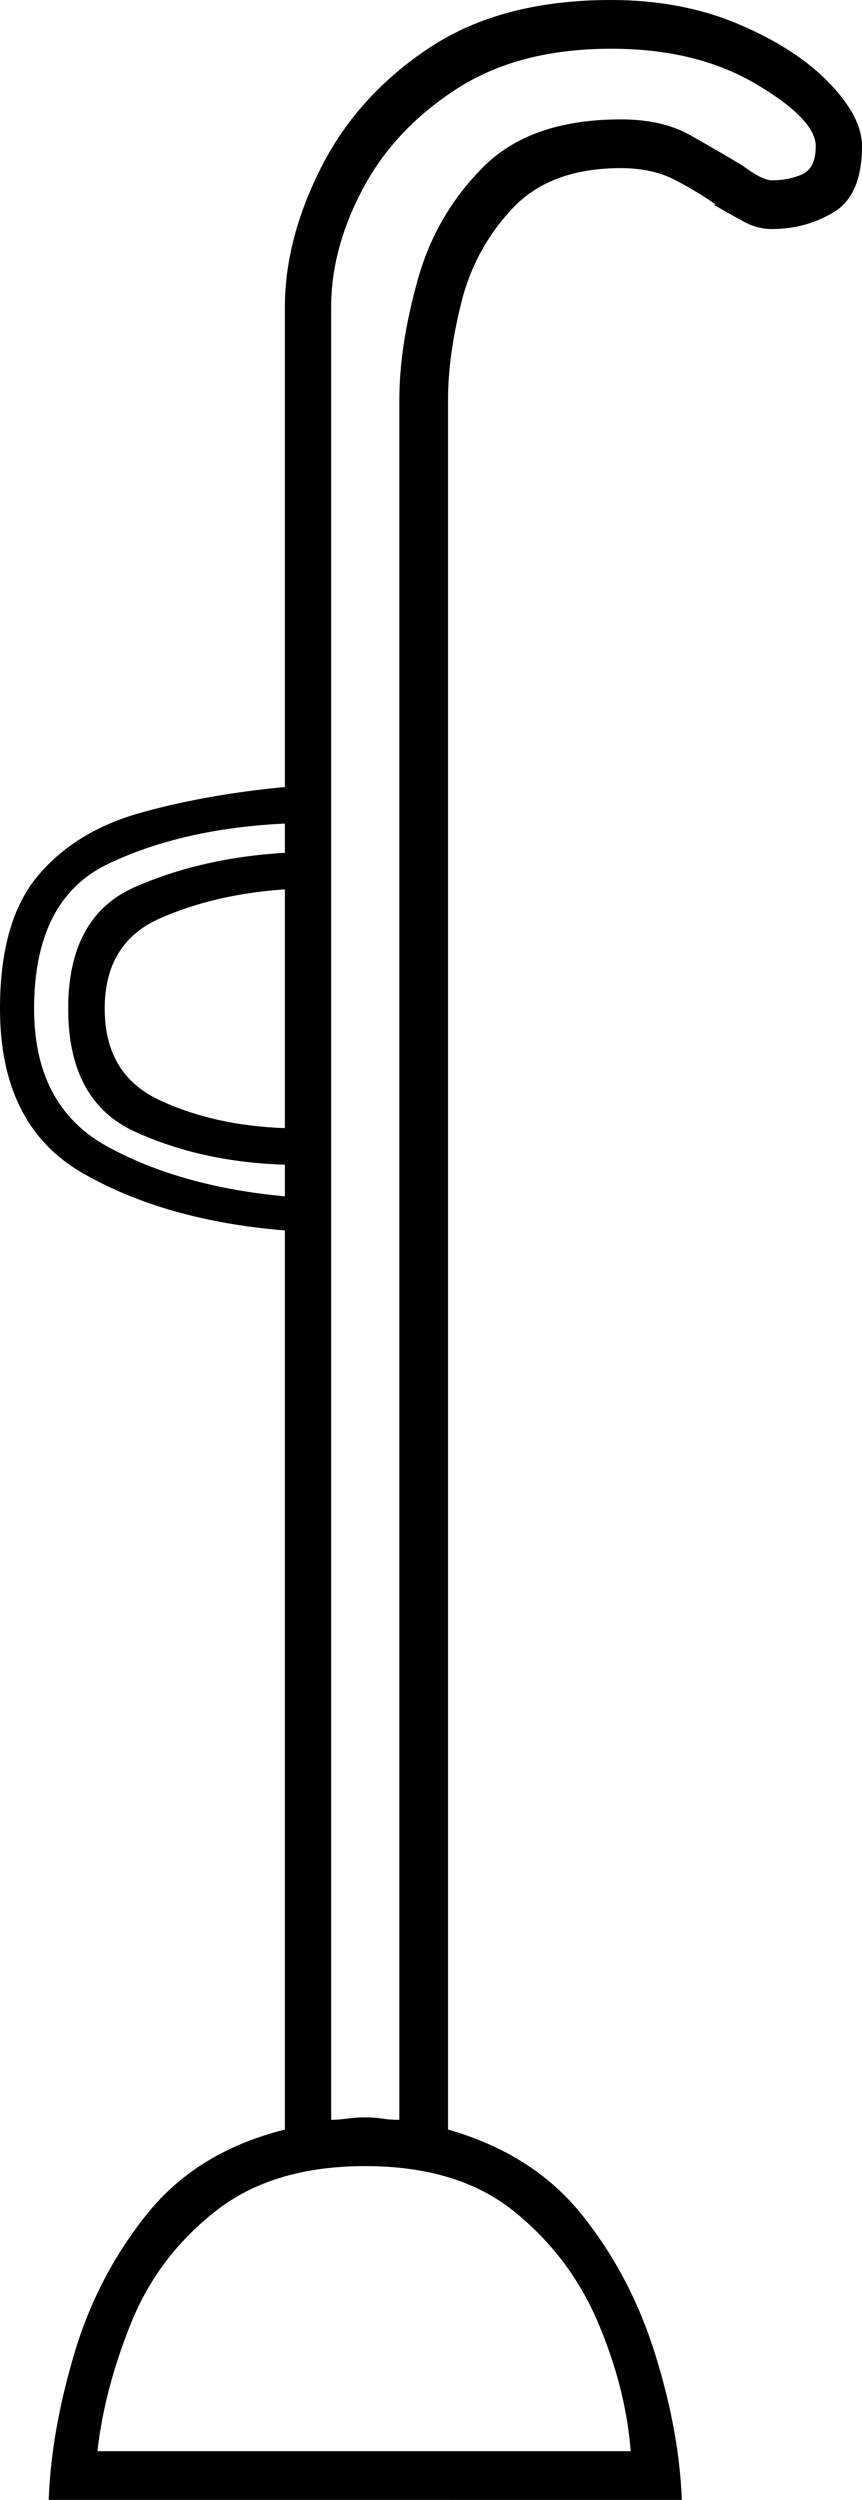<svg xmlns="http://www.w3.org/2000/svg" viewBox="-10 0 354 1026"><path d="M10 1026q1-28 10.5-60t30-57.5Q71 883 107 874V505q-49-4-83-23.5T-10 414q0-36 15.5-54.5t42.5-26q27-7.5 59-10.5V126q0-28 15-57.5t44.5-49Q196 0 241 0q29 0 52.5 10t37 24Q344 48 344 60q0 20-11.5 27T307 94q-6 0-11.5-3T283 84h1q-7-5-16.5-10T245 69q-29 0-44.5 16.5t-21 38.5q-5.5 22-5.5 40v710q35 10 55 35t30 57q10 32 11 60zm116-156q3 0 6.5-.5t7.5-.5q4 0 7 .5t7 .5V164q0-22 7.5-49t27-46.5Q208 49 245 49q17 0 28.5 6.5T295 68q8 6 12 6 7 0 12.5-2.5T325 60q0-11-24.5-25.5T241 20q-38 0-63.5 16.5t-38.5 41Q126 102 126 126zm-19-379v-13q-34-1-61.5-13.5T18 414q0-38 27.5-50t61.5-14v-12q-42 2-72.5 16.5T4 414q0 40 30 56.5t73 20.5zm0-28v-98q-29 2-51.5 12T33 414q0 27 22.5 37.5T107 463zm-77 543h219q-2-26-13.5-53T201 907.5Q178 889 140 889t-61.5 18.5Q55 926 44 953t-14 53z" fill="currentColor"/></svg>